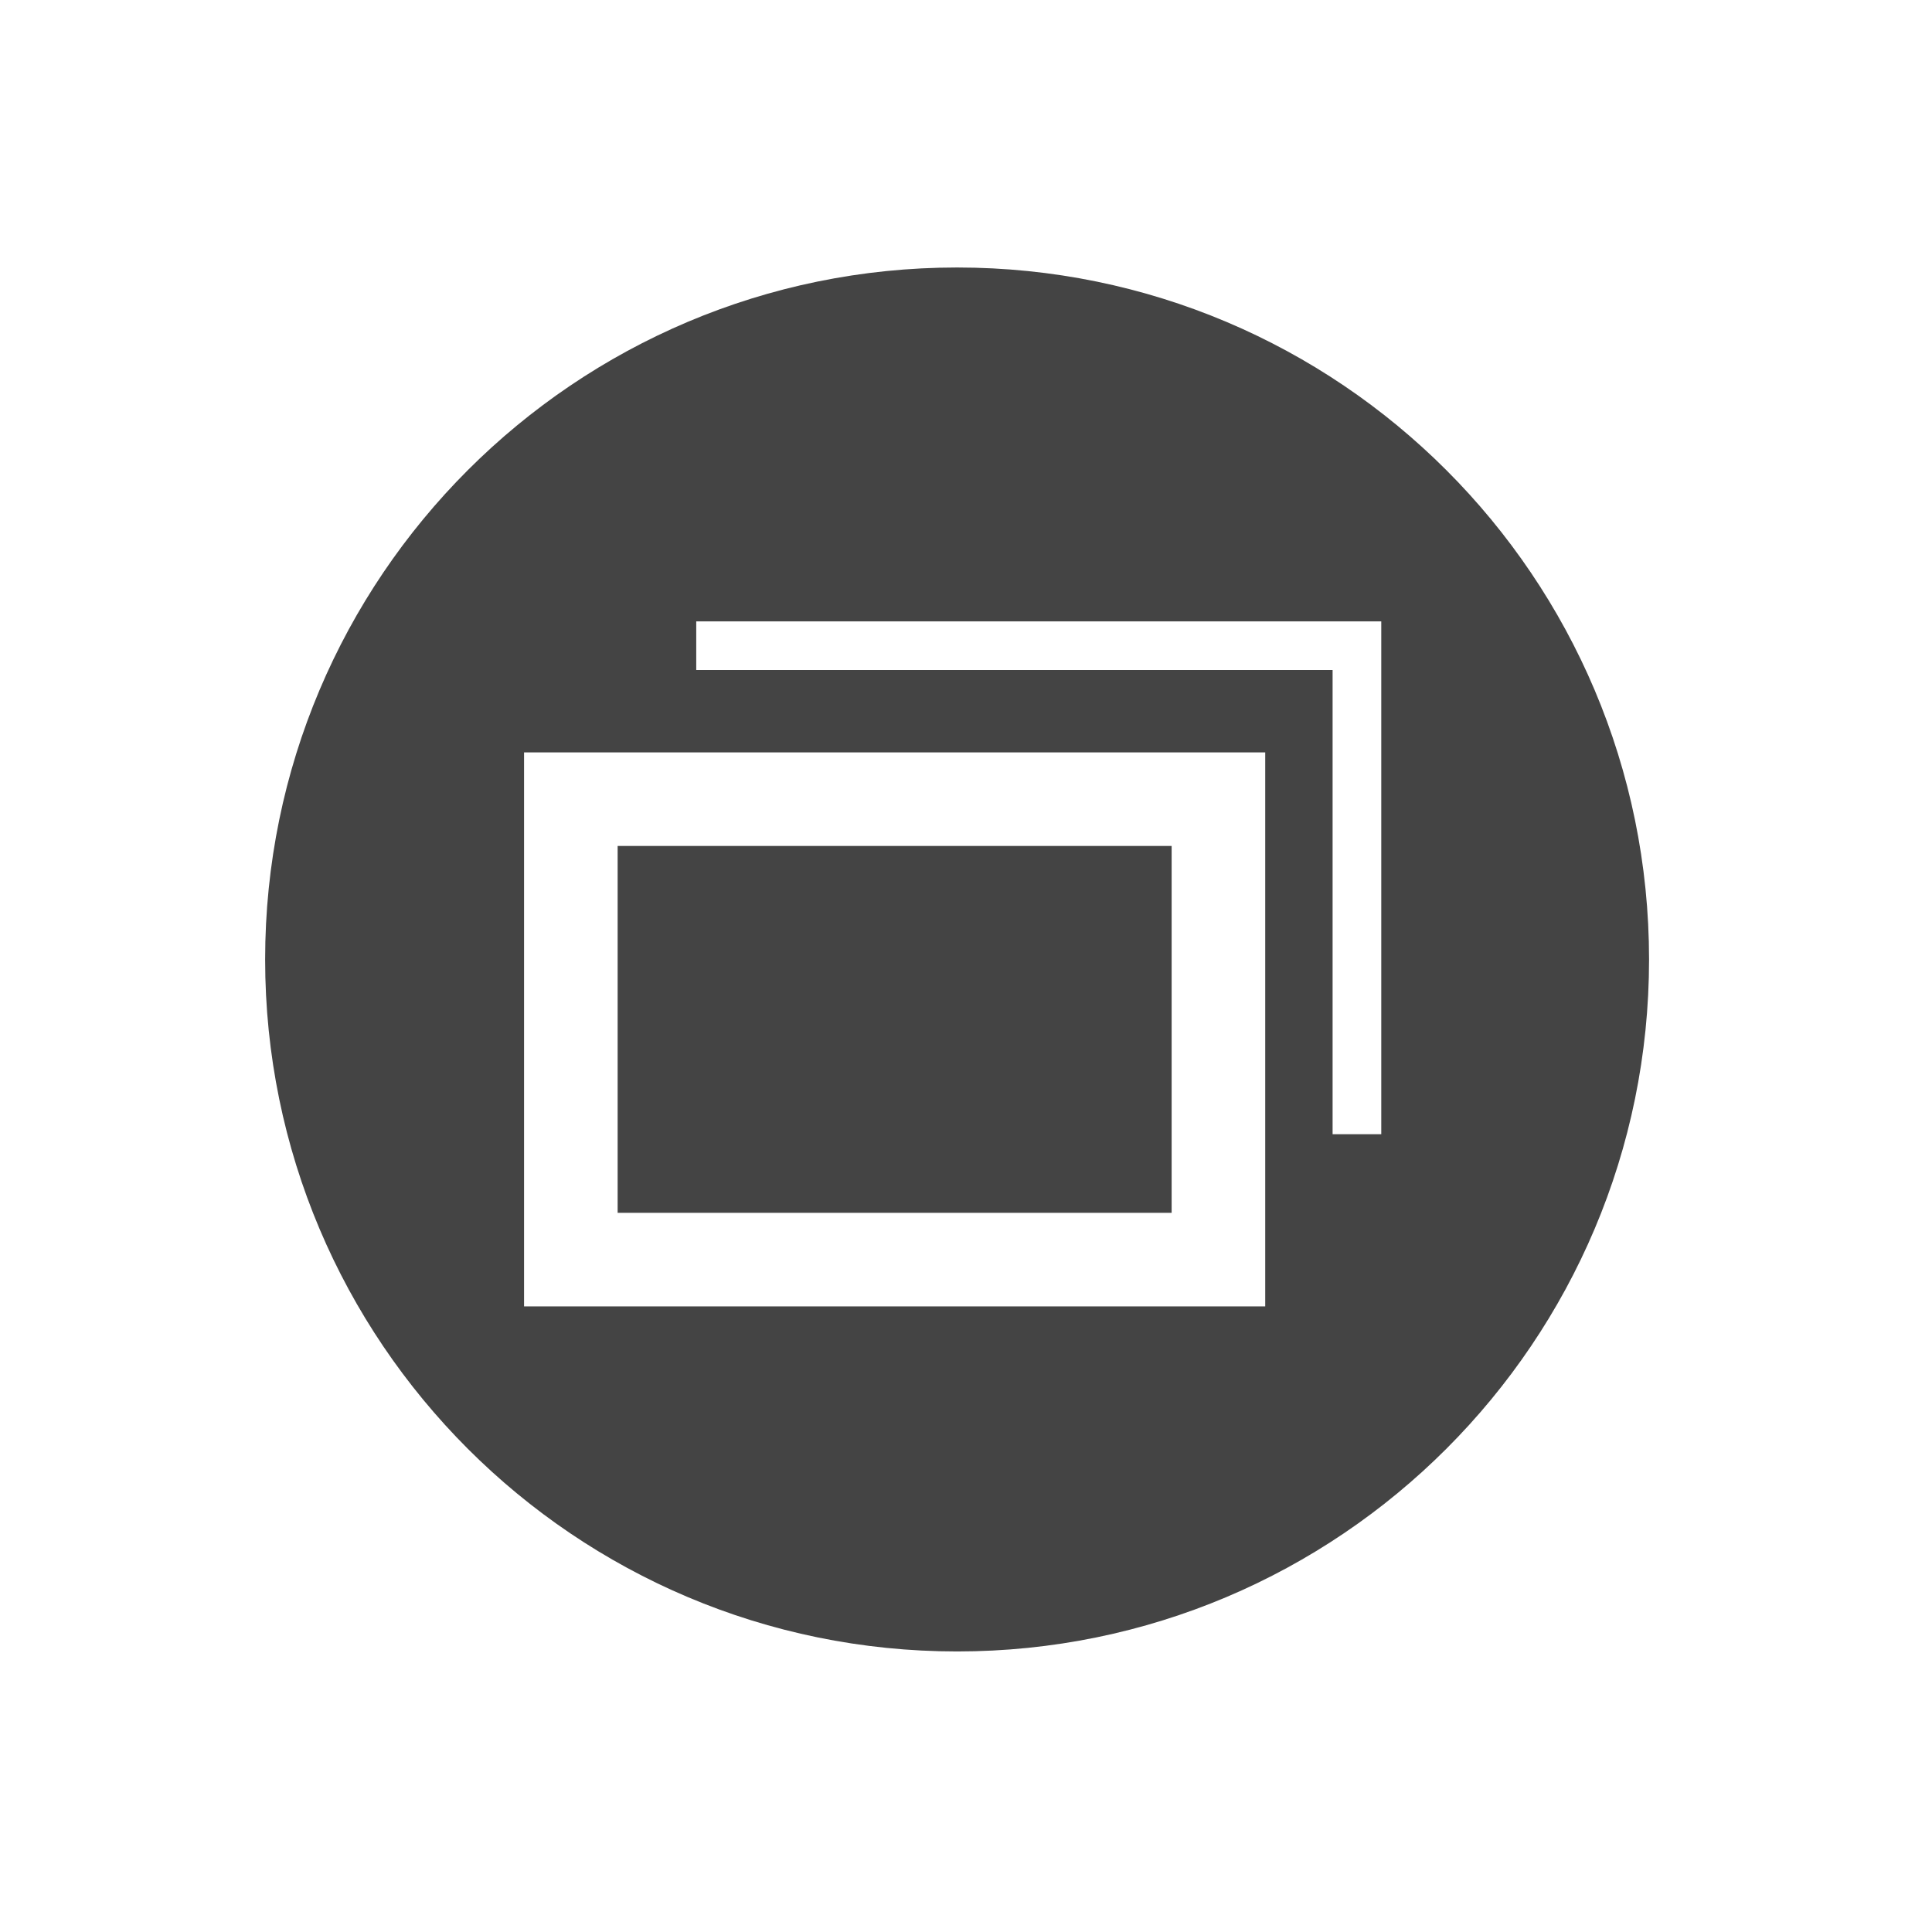 <?xml version='1.0' encoding='UTF-8' standalone='no'?><!-- Created with UBS Icon App (http://www.ubs.com/microsites/iconapp/) --><svg xmlns:svg='http://www.w3.org/2000/svg' xmlns='http://www.w3.org/2000/svg' width='64' height='64' viewBox='0 0 64 64' data-tags='circle_gray_gallery_ico_vector_512x512'><g transform='translate(0,0)'><path d='M626 648h-296v-196h296zM881.080 512.64c0 204.191-165.529 369.72-369.72 369.72-204.18 0-369.7-165.52-369.7-369.72s165.52-369.72 369.7-369.72c204.191 0 369.72 165.529 369.72 369.72zM676 402h-396v296h396zM738 332h-366v26h340v248h26z ' transform='translate(0,0) scale(0.062,0.062)' fill='#444444' style='undefined'></path></g></svg>